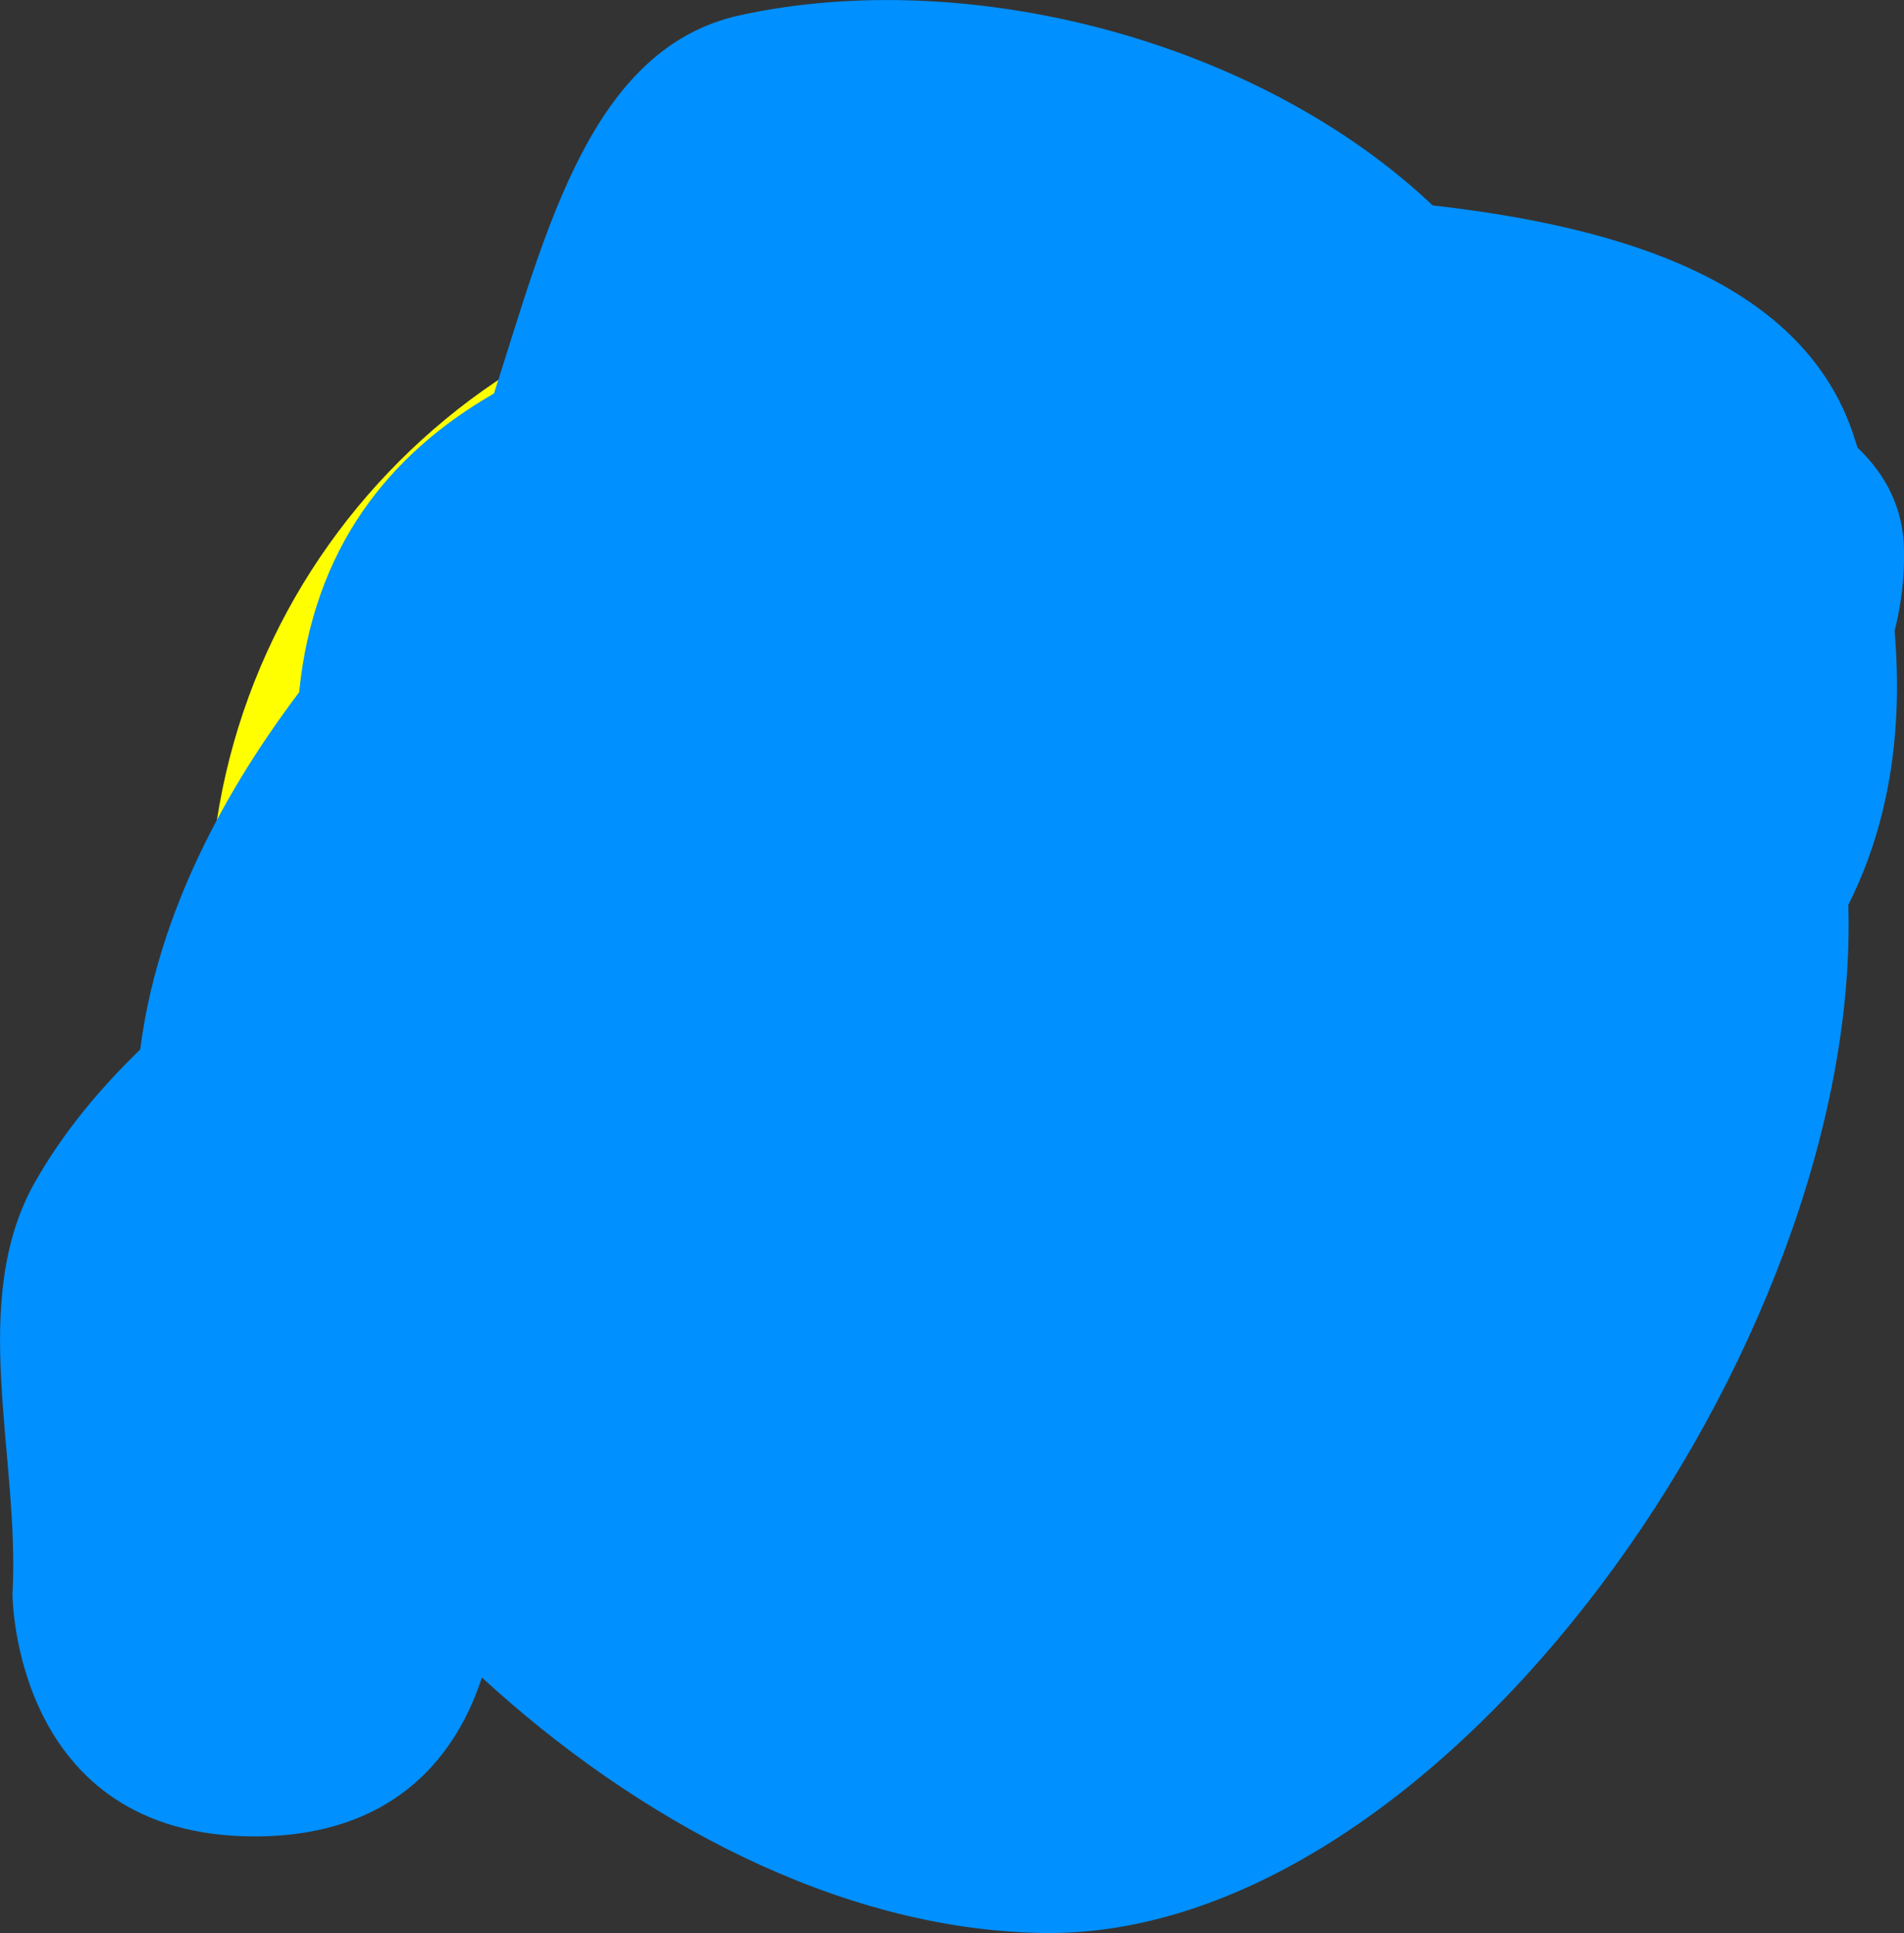 <svg version="1.1" xmlns="http://www.w3.org/2000/svg" xmlns:xlink="http://www.w3.org/1999/xlink" width="19.66" height="19.951" viewBox="0,0,19.66,19.951"><rect x="0" y="0" width="19.66" height="19.951" fill="#333333" stroke="none"/><g transform="translate(-244.171,-198.359)"><g data-paper-data="{&quot;isPaintingLayer&quot;:true}" fill-rule="nonzero" stroke-linecap="butt" stroke-linejoin="miter" stroke-miterlimit="10" stroke-dasharray="" stroke-dashoffset="0" style="mix-blend-mode: normal"><path d="M253.026,201.546c1.74,0 3.317,0.706 4.458,1.848c1.142,1.142 1.848,2.718 1.848,4.458c0,1.74 -0.706,3.317 -1.848,4.458c-1.142,1.142 -2.718,1.848 -4.458,1.848c-1.74,0 -3.317,-0.706 -4.458,-1.848c-1.142,-1.142 -1.848,-2.718 -1.848,-4.458c0,-1.74 0.706,-3.317 1.848,-4.458c1.142,-1.142 2.718,-1.848 4.458,-1.848z" fill="none" stroke="#ffff00" stroke-width="0.776"/><path d="M253.05,203.8c1.104,0 2.104,0.448 2.828,1.172c0.724,0.724 1.172,1.724 1.172,2.828c0,1.104 -0.448,2.104 -1.172,2.828c-0.724,0.724 -1.724,1.172 -2.828,1.172c-1.104,0 -2.104,-0.448 -2.828,-1.172c-0.724,-0.724 -1.172,-1.724 -1.172,-2.828c0,-1.104 0.448,-2.104 1.172,-2.828c0.724,-0.724 1.724,-1.172 2.828,-1.172z" fill="#ffff00" stroke="none" stroke-width="1"/><path d="M263.351,202.979c0.291,0.278 0.471,0.619 0.48,1.049c0.006,0.292 -0.029,0.573 -0.097,0.843c0.095,1.12 -0.089,2.056 -0.478,2.827c0.137,4.521 -4.185,10.685 -8.327,10.612c-2.106,-0.037 -4.192,-1.176 -5.782,-2.637c-0.235,0.723 -0.833,1.64 -2.347,1.64c-2.5,0 -2.5,-2.5 -2.5,-2.5c0.079,-1.42 -0.468,-3.025 0.236,-4.26c0.291,-0.51 0.663,-0.955 1.083,-1.362c0.161,-1.271 0.768,-2.532 1.641,-3.687c0.148,-1.488 0.926,-2.459 2.012,-3.084c0.542,-1.686 1,-3.568 2.541,-3.904c2.358,-0.514 5.352,0.261 7.151,1.963c1.954,0.221 3.846,0.792 4.357,2.405c0.01,0.032 0.02,0.063 0.03,0.095z" fill="#0090ff" stroke="none" stroke-width="0.5"/></g></g></svg>
